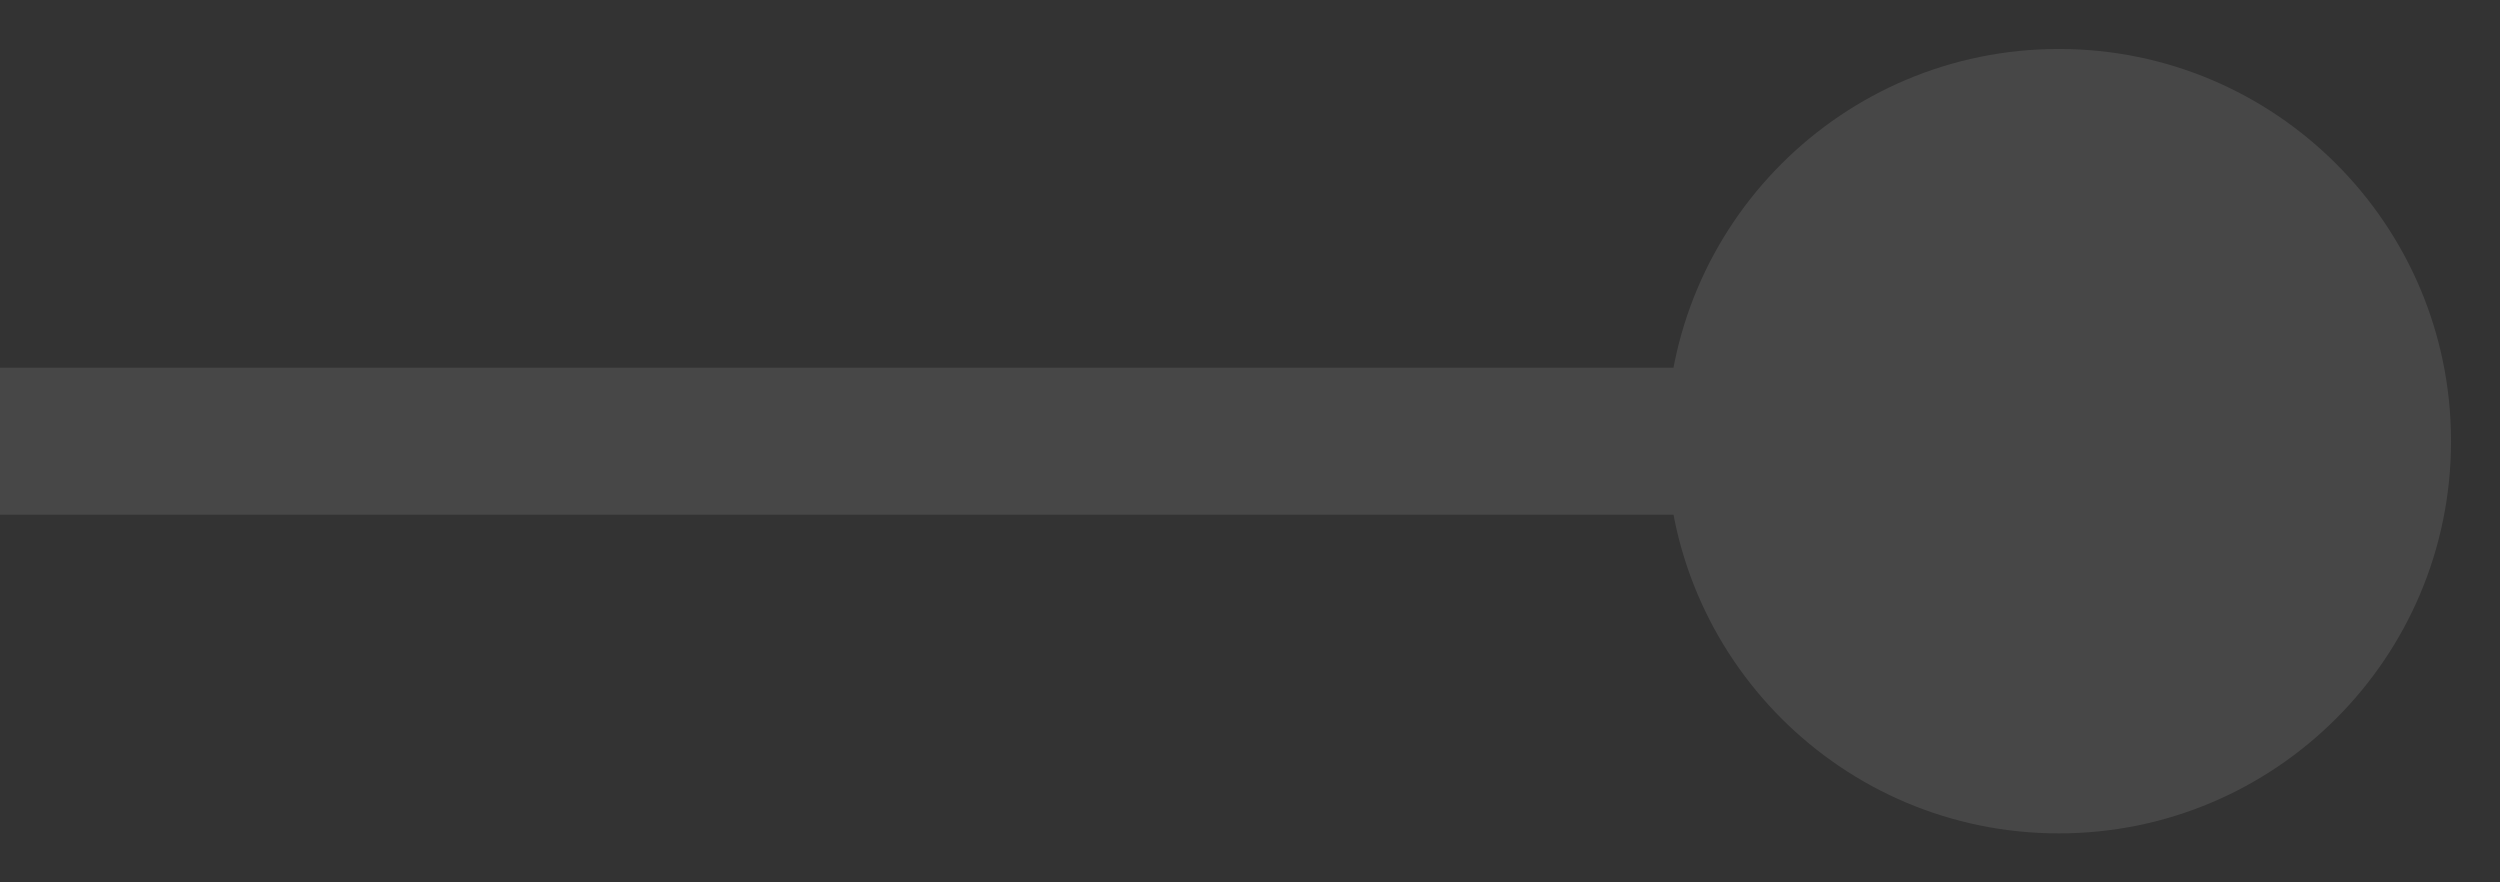 <svg width="17" height="6" viewBox="0 0 17 6" fill="none" xmlns="http://www.w3.org/2000/svg">
<rect x="0" y="0" width="17" height="6" fill="#333333" stroke="none"/>
<path opacity="0.1" d="M11.333 3C11.333 4.473 12.527 5.667 14 5.667C15.473 5.667 16.667 4.473 16.667 3C16.667 1.527 15.473 0.333 14 0.333C12.527 0.333 11.333 1.527 11.333 3ZM4.37114e-08 3.5L14 3.5L14 2.5L-4.37114e-08 2.5L4.37114e-08 3.5Z" fill="white"/>
</svg>
